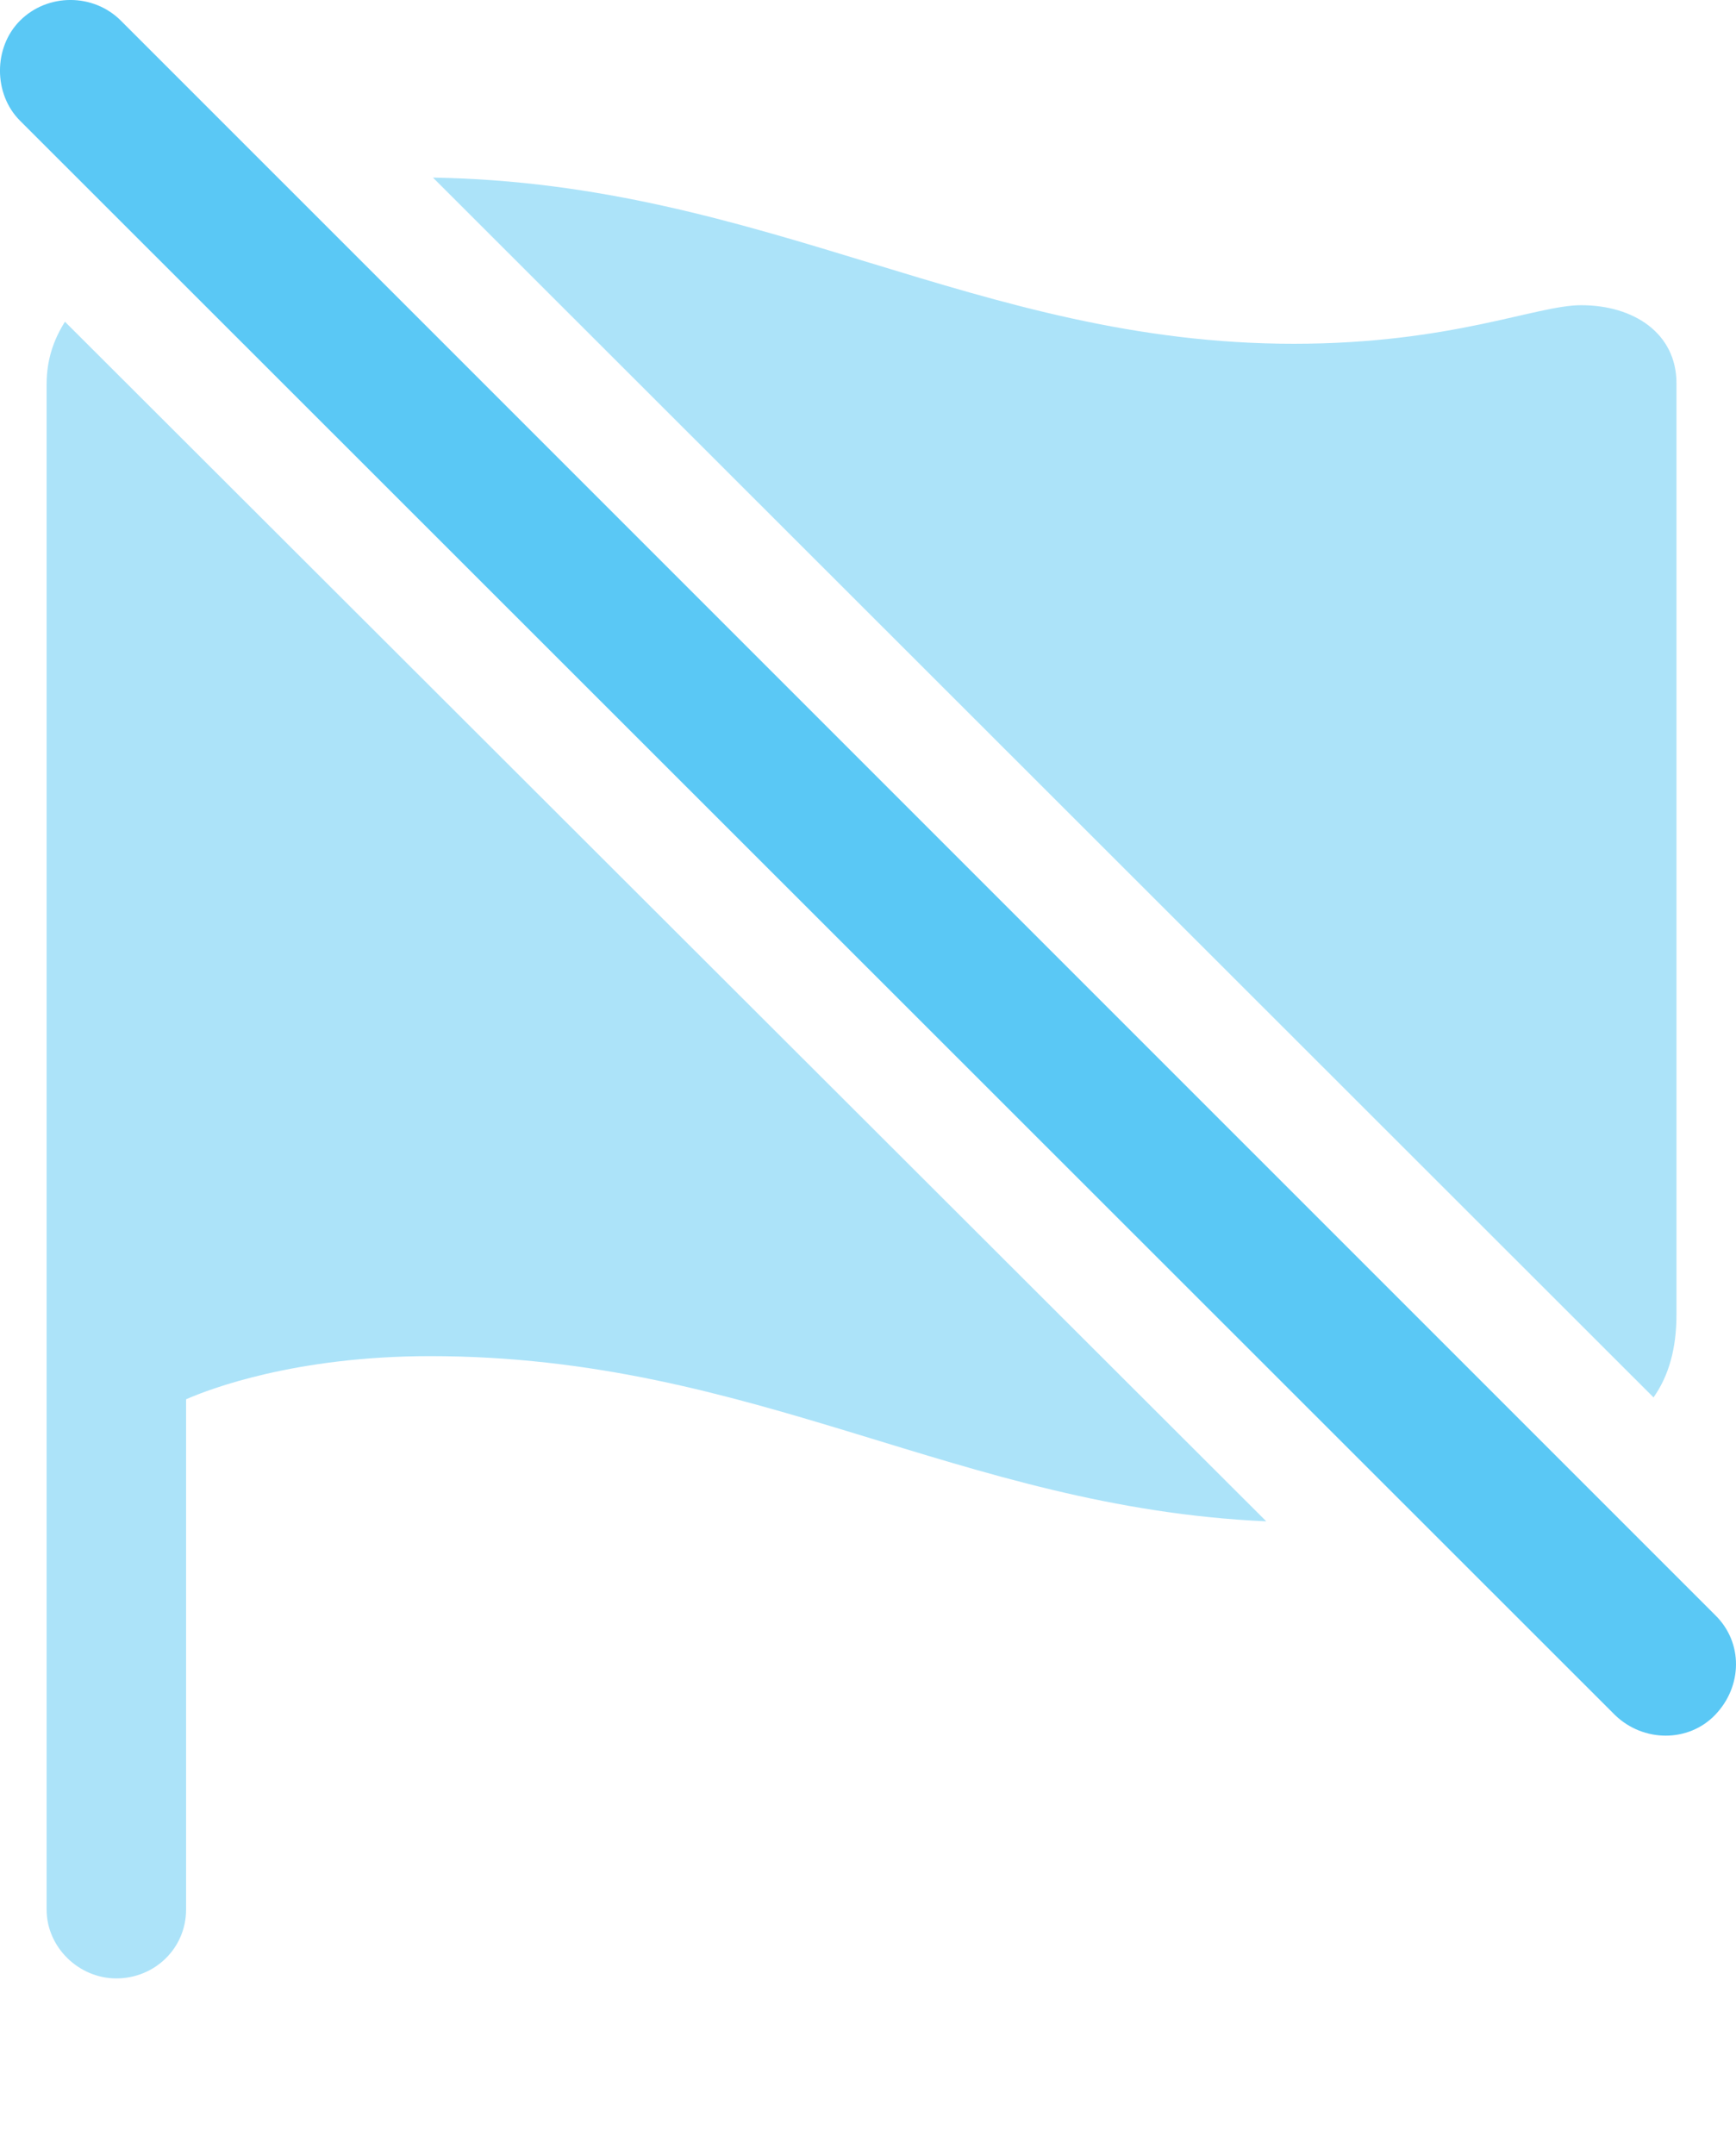 <?xml version="1.0" encoding="UTF-8"?>
<!--Generator: Apple Native CoreSVG 175.5-->
<!DOCTYPE svg
PUBLIC "-//W3C//DTD SVG 1.1//EN"
       "http://www.w3.org/Graphics/SVG/1.1/DTD/svg11.dtd">
<svg version="1.1" xmlns="http://www.w3.org/2000/svg" xmlns:xlink="http://www.w3.org/1999/xlink" width="23.091" height="28.662">
 <g>
  <rect height="28.662" opacity="0" width="23.091" x="0" y="0"/>
  <path d="M0.62 25.397C0.62 25.897 1.047 26.312 1.547 26.312C2.06 26.312 2.475 25.909 2.475 25.397L2.475 18.61C2.78 18.475 3.928 18.036 5.722 18.036C10.056 18.036 12.753 20.05 16.843 20.233L0.864 4.279C0.717 4.511 0.62 4.779 0.62 5.109ZM5.759 2.362L21.994 18.585C22.201 18.292 22.299 17.926 22.299 17.487L22.299 5.096C22.299 4.437 21.738 4.059 21.03 4.059C20.431 4.059 19.308 4.572 17.209 4.572C12.997 4.572 10.19 2.435 5.759 2.362Z" fill="#5ac8f5" fill-opacity="0.5"/>
  <path d="M21.481 22.809C21.86 23.175 22.458 23.175 22.812 22.809C23.178 22.43 23.19 21.845 22.812 21.478L1.608 0.275C1.242-0.092 0.632-0.092 0.266 0.275C-0.089 0.629-0.089 1.251 0.266 1.605Z" fill="#5ac8f5"/>
 </g>
</svg>
